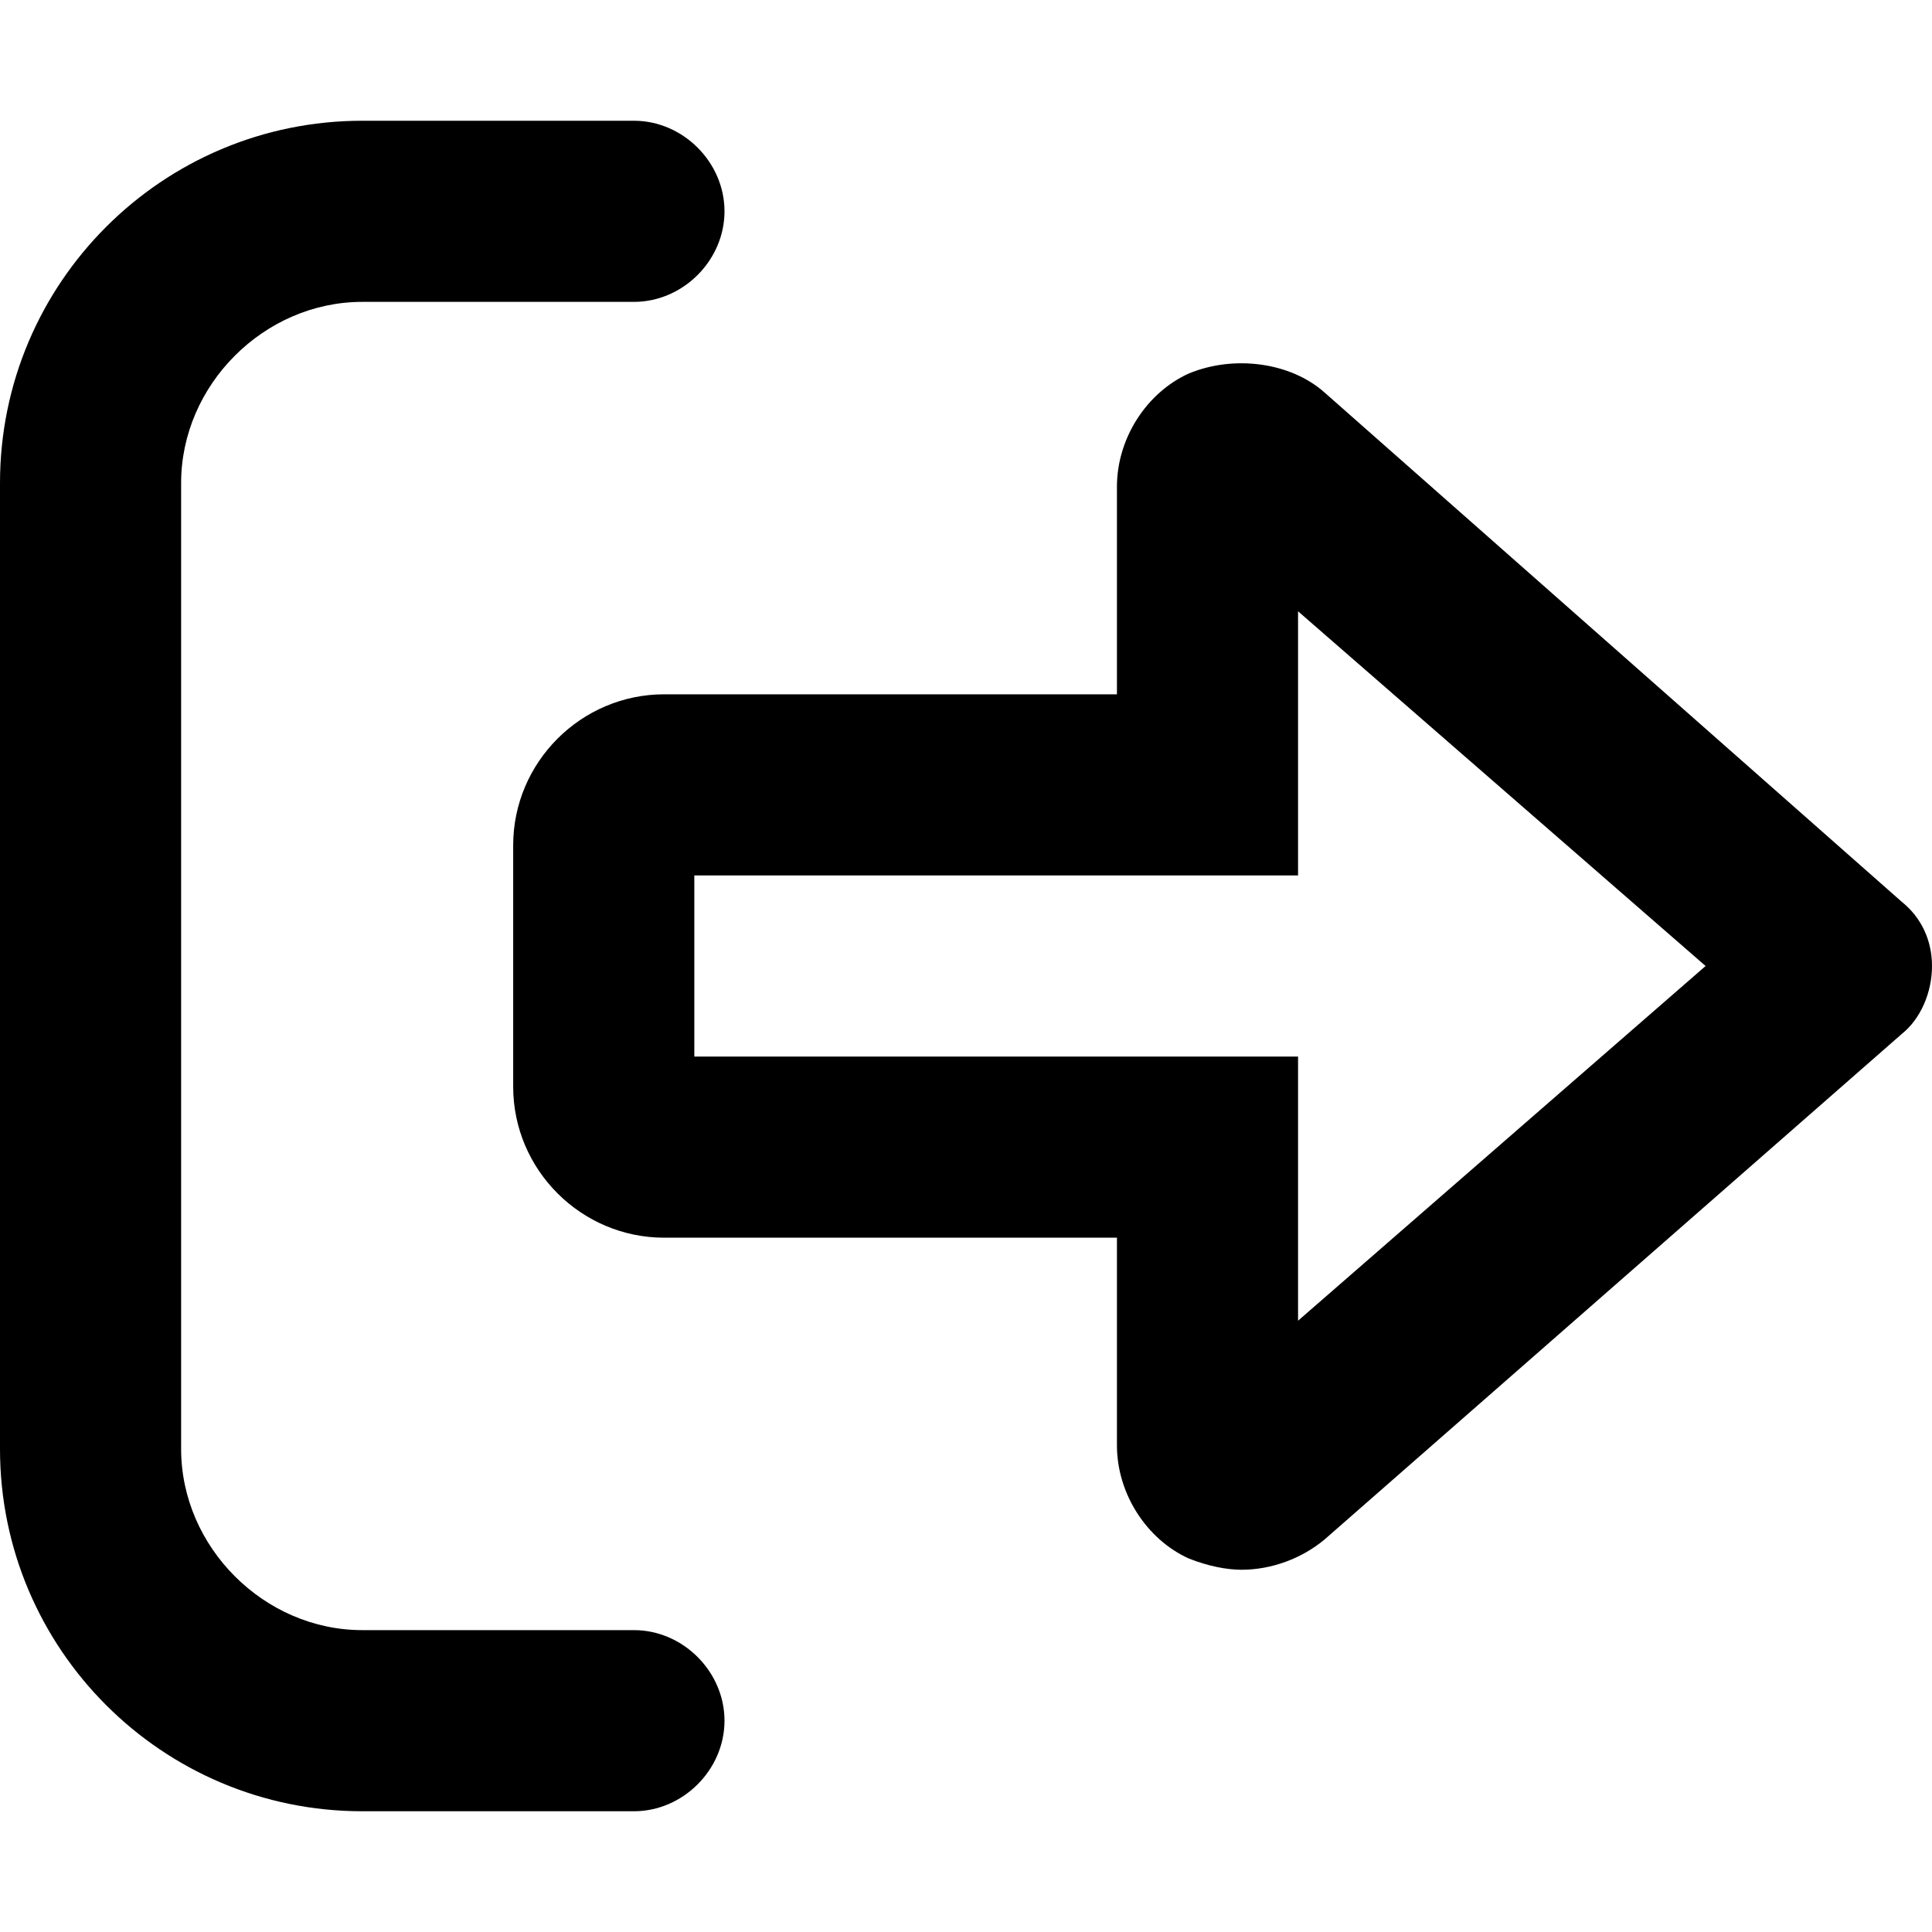 <svg xmlns="http://www.w3.org/2000/svg" viewBox="0 0 512 512"><!-- Font Awesome Pro 6.0.0-alpha1 by @fontawesome - https://fontawesome.com License - https://fontawesome.com/license (Commercial License) --><path d="M168 432H96C70 432 48 410 48 384V128C48 102 70 80 96 80H168C181 80 192 69 192 56C192 43 181 32 168 32H96C43 32 0 75 0 128V384C0 437 43 480 96 480H168C181 480 192 469 192 456C192 443 181 432 168 432ZM504 239L351 104C342 96 327 94 315 99C304 104 296 116 296 129V184H176C154 184 136 202 136 224V288C136 310 154 328 176 328H296V383C296 396 304 408 315 413C320 415 325 416 329 416C337 416 345 413 351 408L504 274C509 270 512 263 512 256S509 243 504 239ZM344 350V280H184V232H344V162L452 256L344 350Z"/></svg>